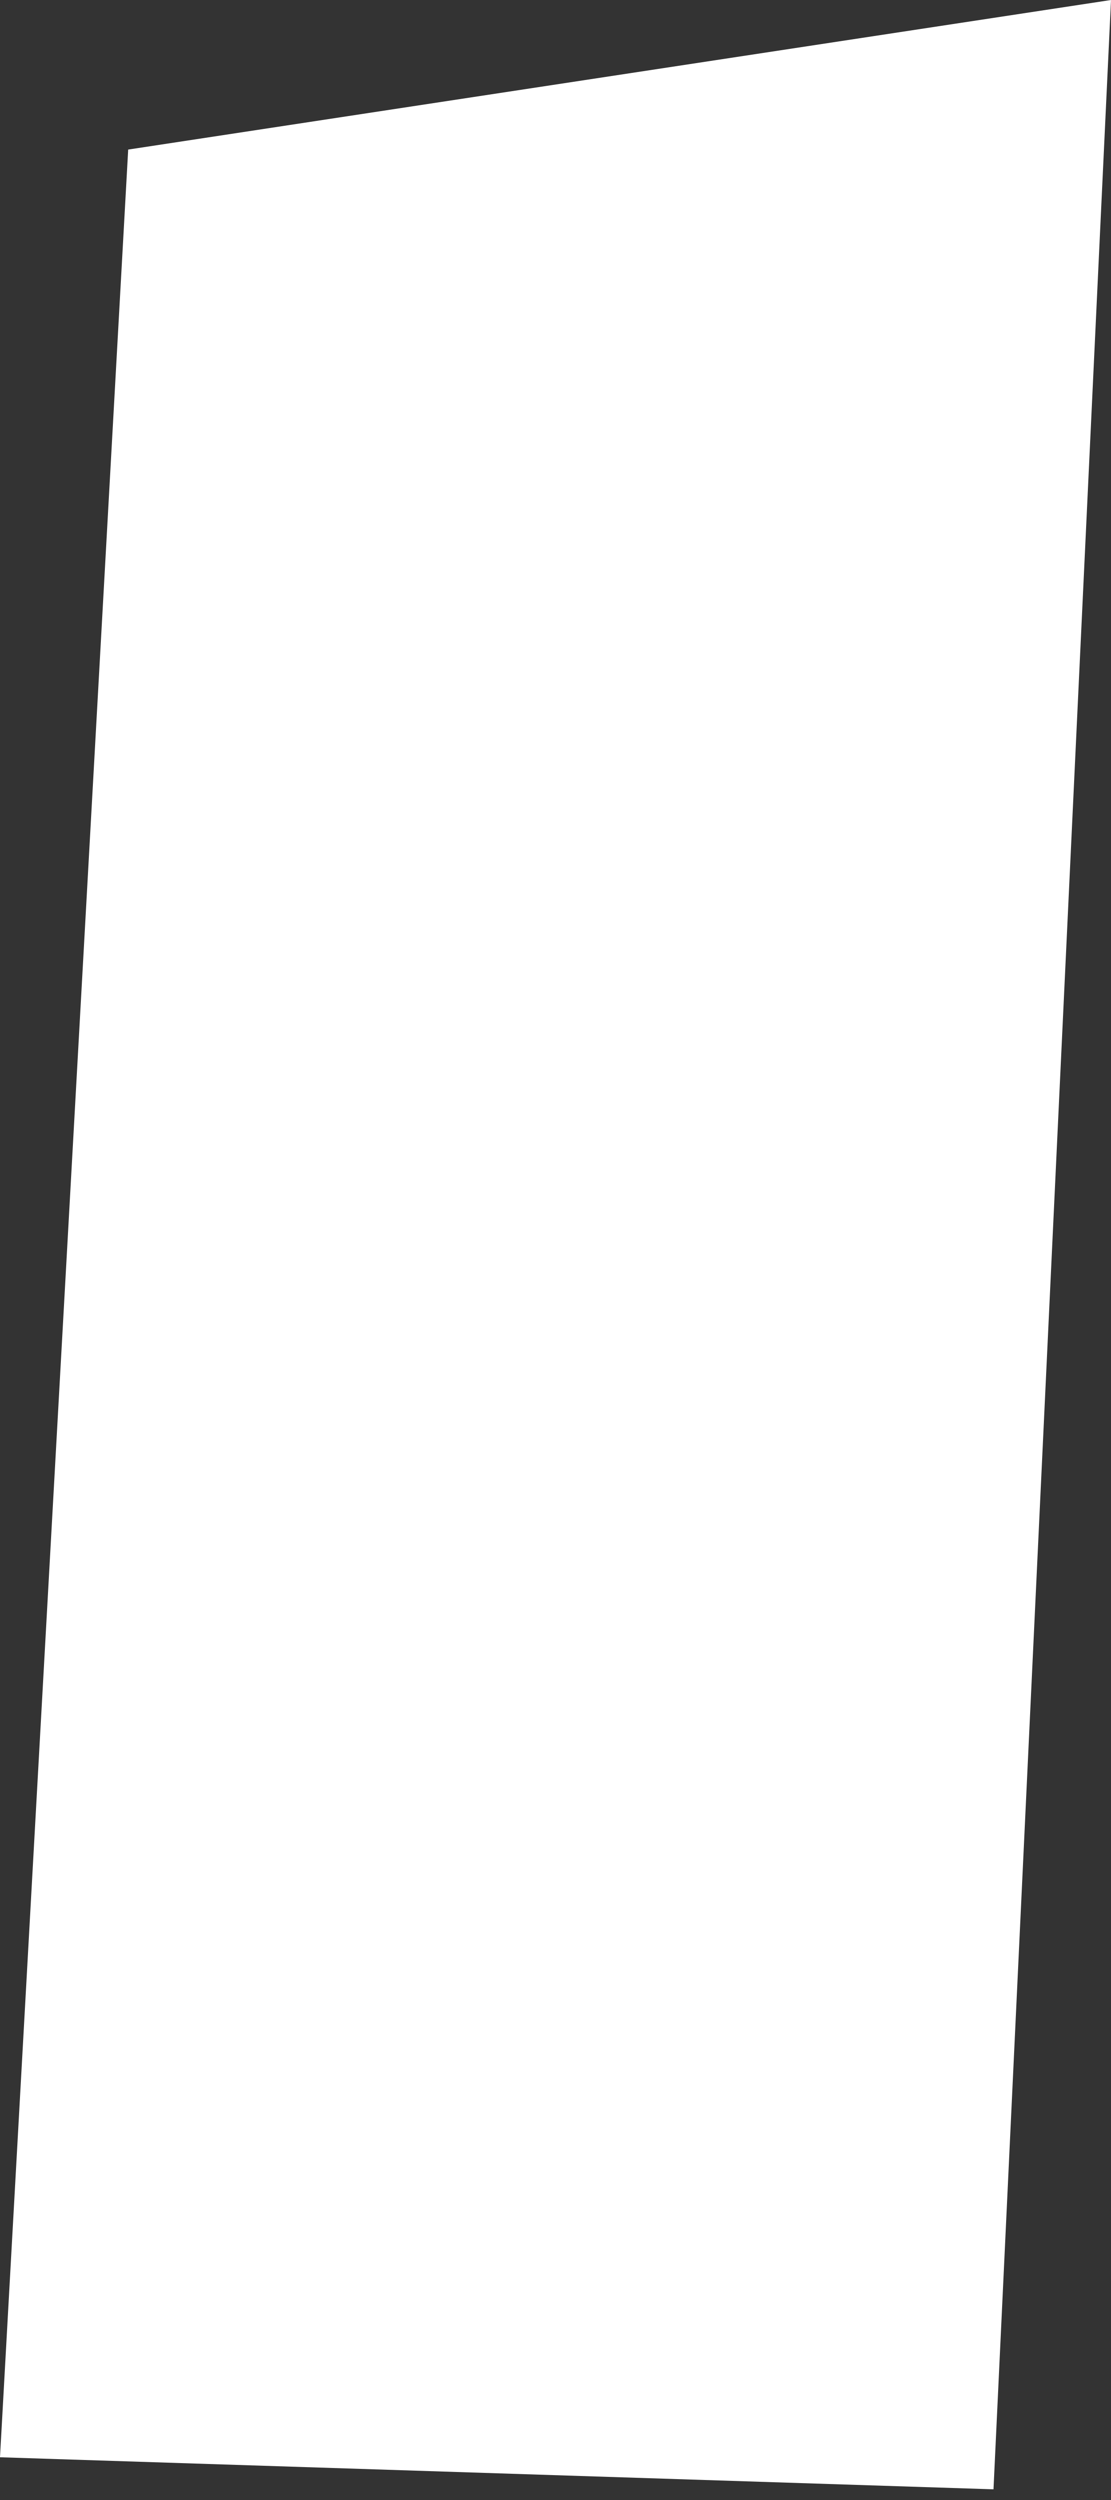 <svg width="52" height="117" viewBox="0 0 52 117" fill="none" xmlns="http://www.w3.org/2000/svg">
<rect x="0" y="0" width="52" height="117" fill="#333333" stroke="none"/>
<path d="M0 115L6 7L52 0L46.5 116.5L0 115Z" fill="white"/>
</svg>
